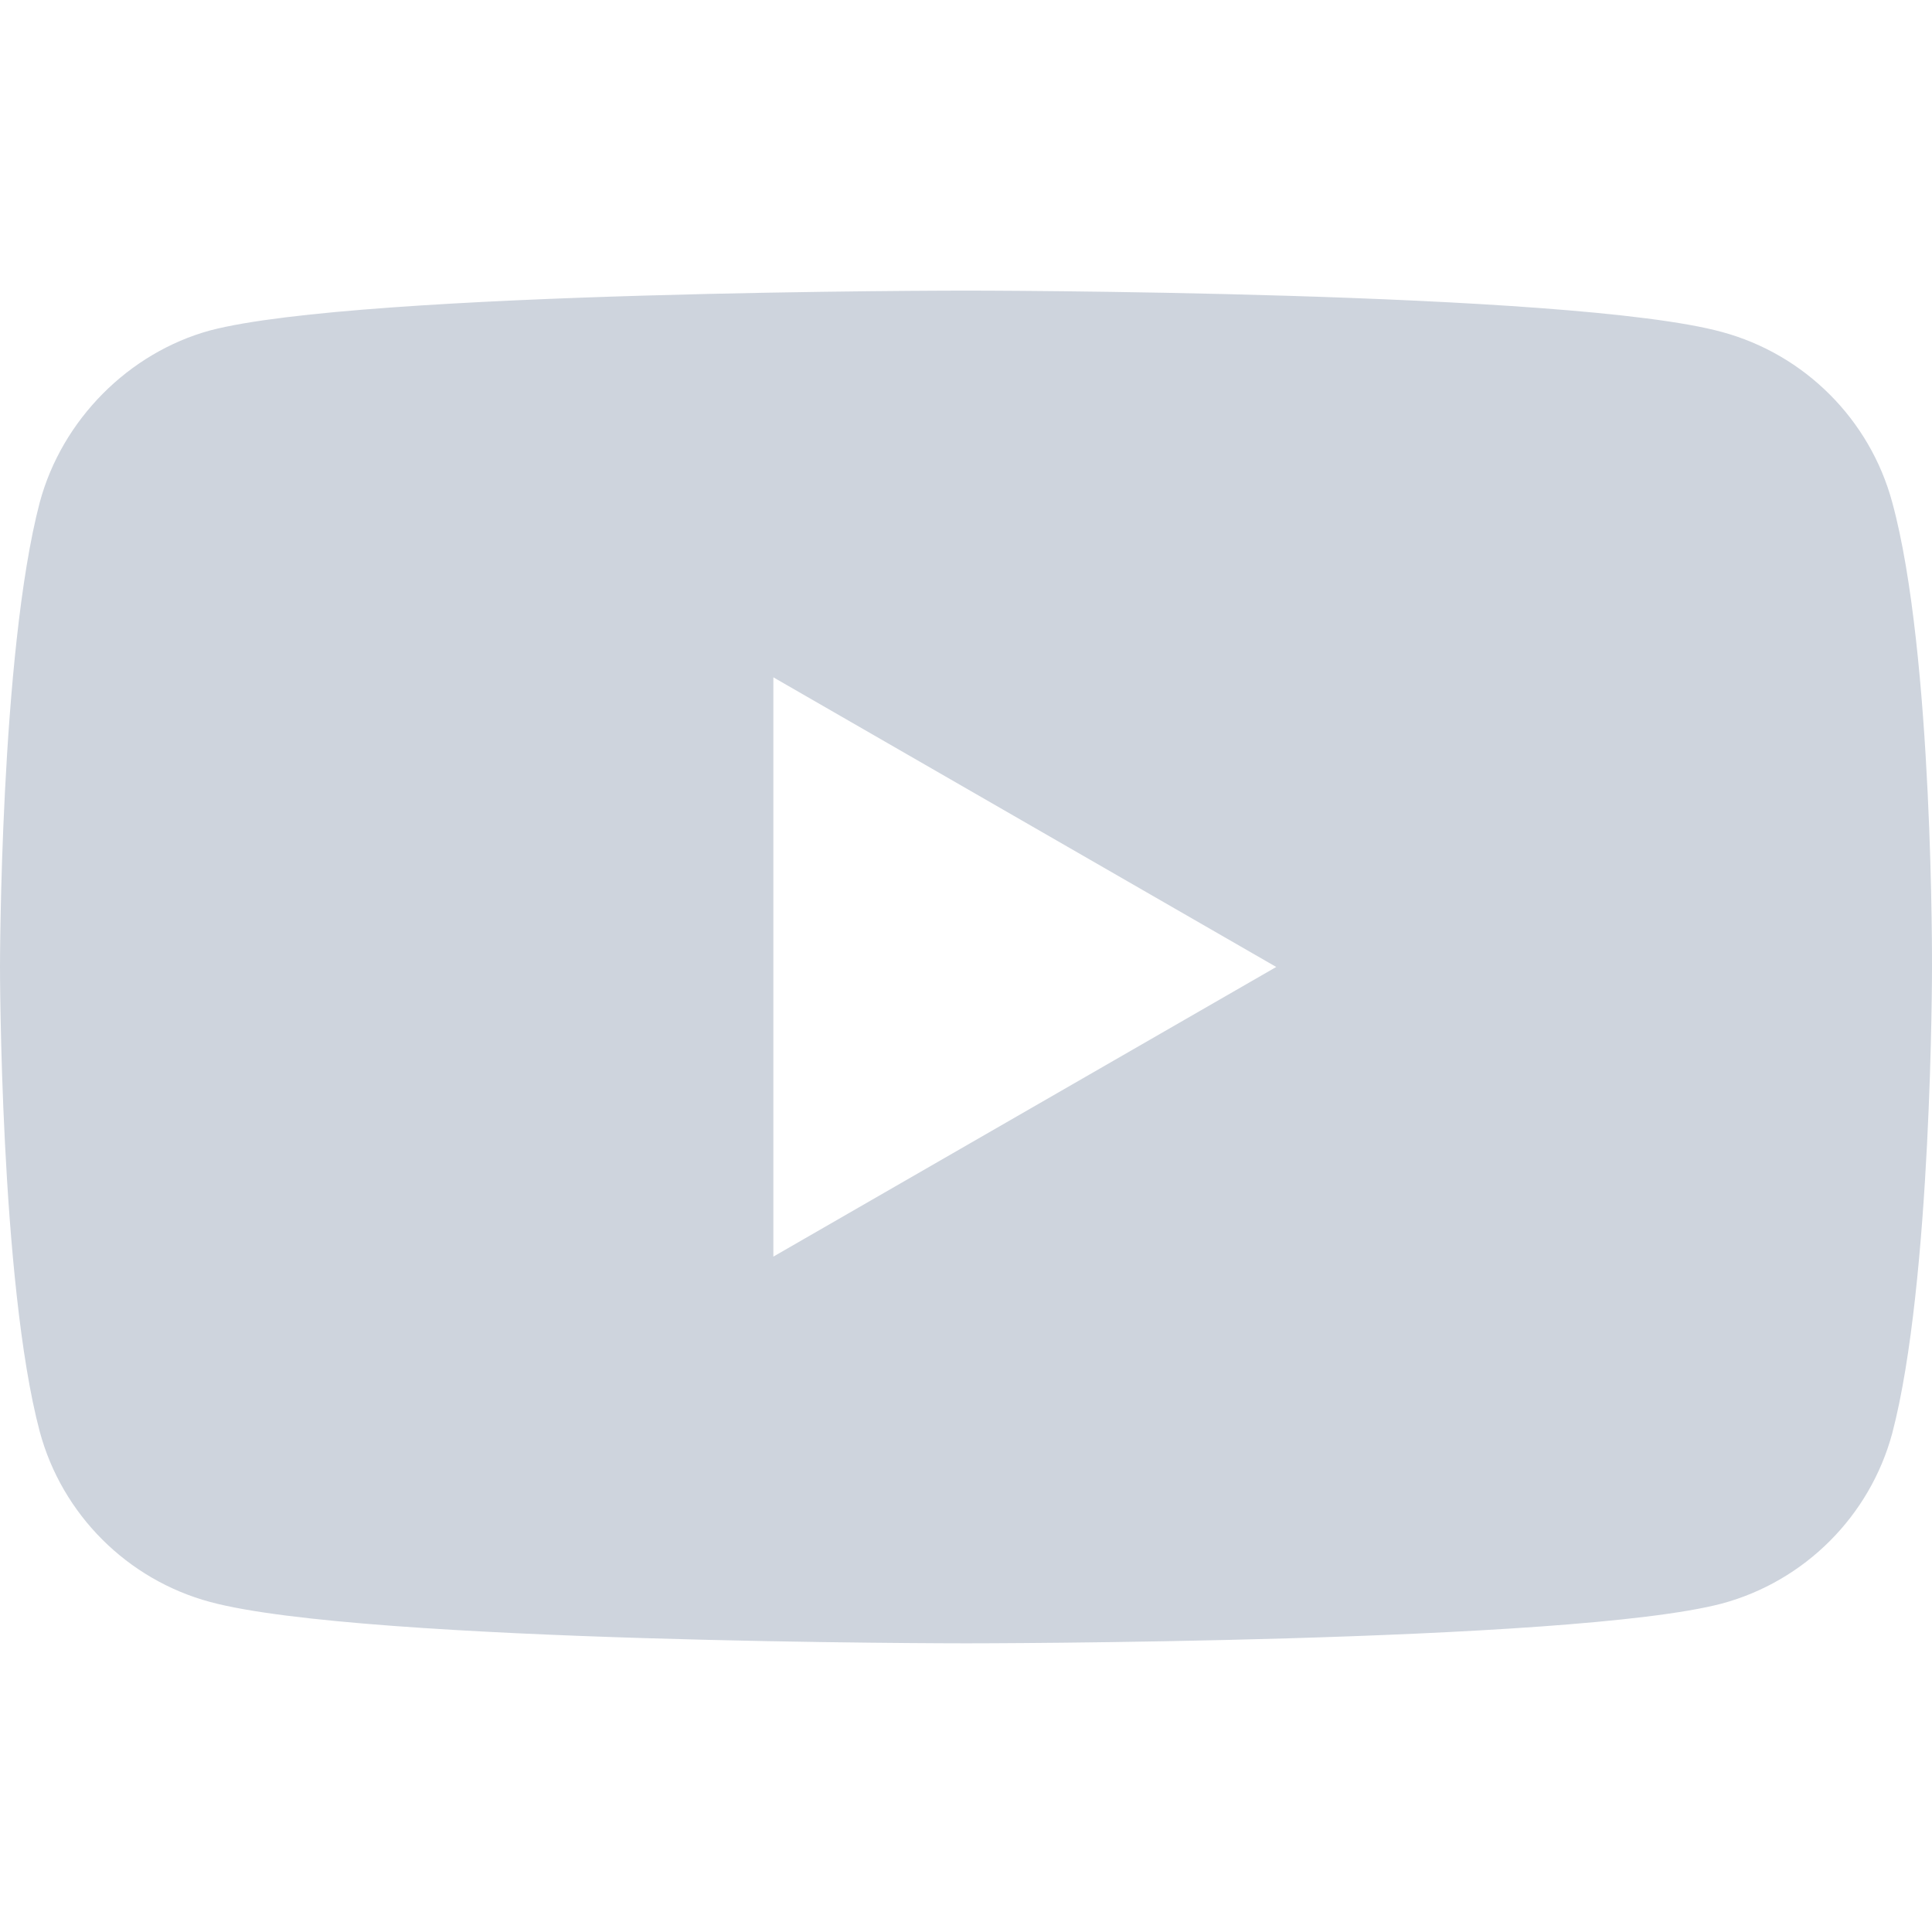 <svg width="24" height="24" viewBox="0 0 24 24" fill="none" xmlns="http://www.w3.org/2000/svg">
<g clip-path="url(#clip0)">
<path fill-rule="evenodd" clip-rule="evenodd" d="M21.39 4.124C22.418 4.401 23.229 5.212 23.506 6.24C24.02 8.118 24 12.032 24 12.032C24 12.032 24 15.927 23.506 17.805C23.229 18.833 22.418 19.643 21.39 19.92C19.512 20.414 12 20.414 12 20.414C12 20.414 4.507 20.414 2.61 19.9C1.581 19.623 0.771 18.813 0.494 17.785C0 15.927 0 12.012 0 12.012C0 12.012 0 8.118 0.494 6.24C0.771 5.212 1.601 4.381 2.609 4.105C4.488 3.61 12 3.61 12 3.61C12 3.61 19.512 3.61 21.39 4.124ZM15.854 12.012L9.607 15.61V8.414L15.854 12.012Z" fill="#CED4DD"/>
</g>
<defs>
<clipPath id="clip0">
<rect width="24" height="24" fill="white"/>
</clipPath>
</defs>
</svg>
